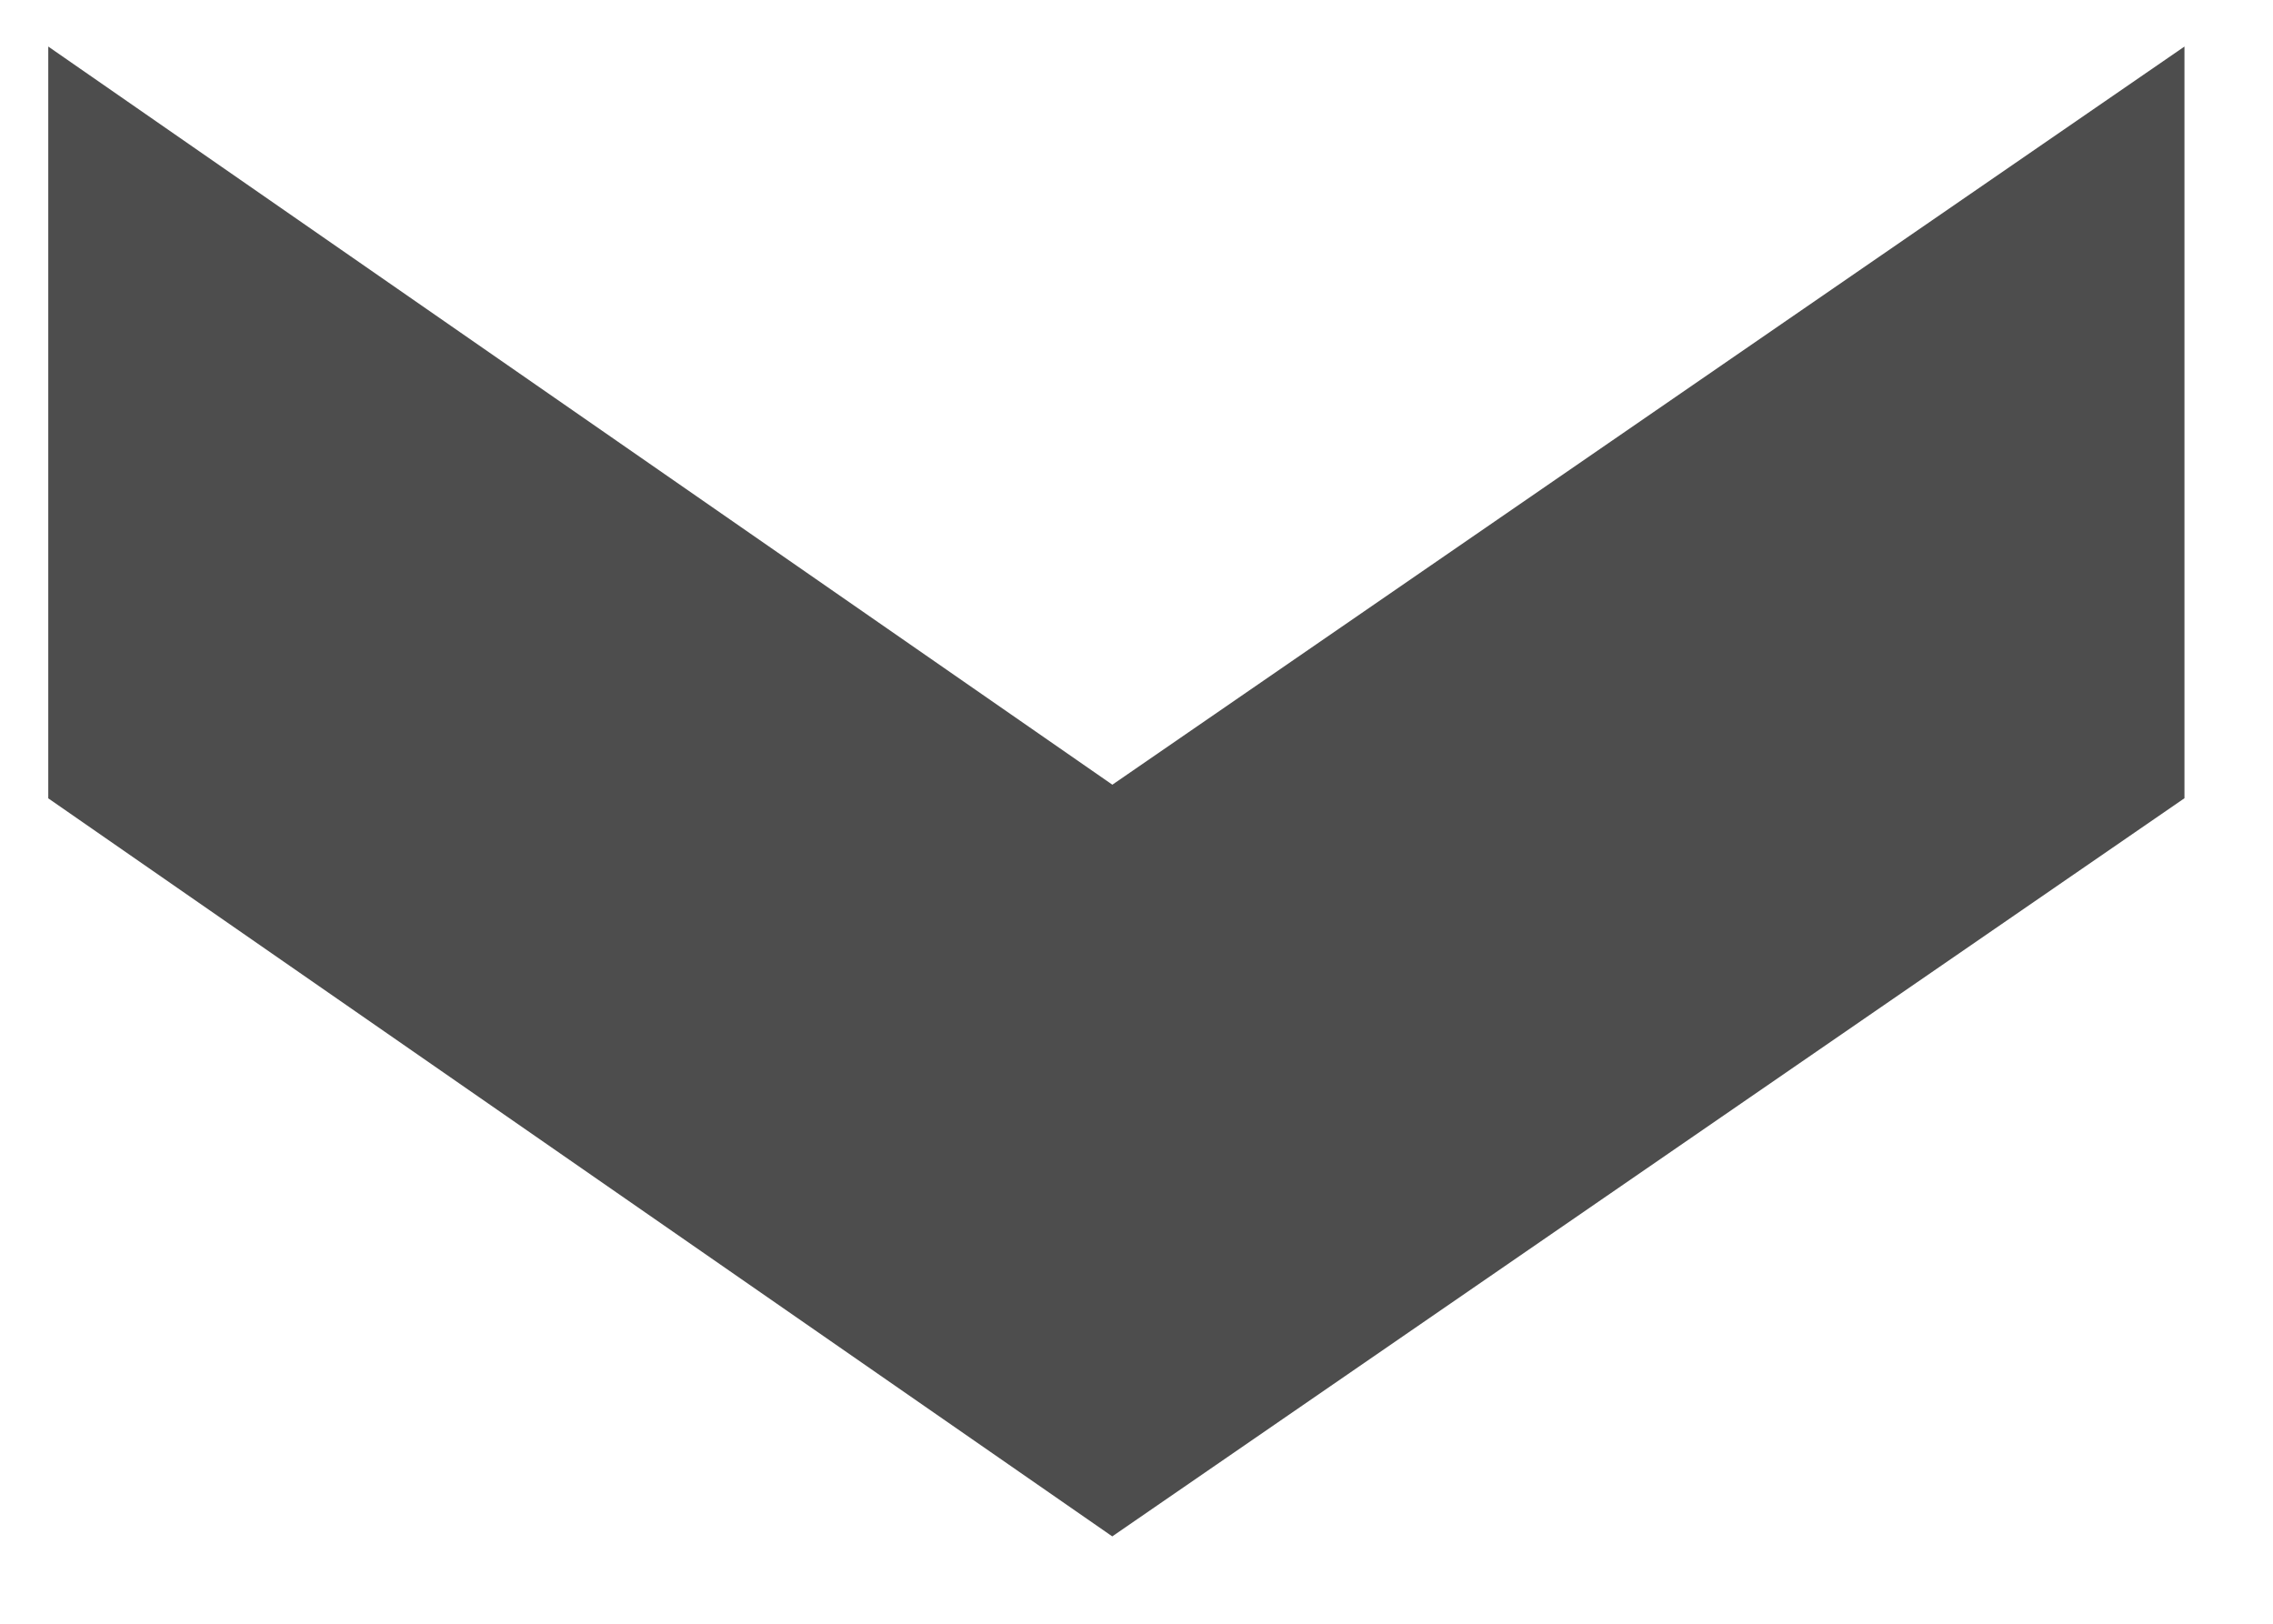 <svg width="21" height="15" fill="none" xmlns="http://www.w3.org/2000/svg"><path fill-rule="evenodd" clip-rule="evenodd" d="M.446.43v6.945l9.83 6.818 9.906-6.819V.43l-9.905 6.819L.446.43z" fill="#4D4D4D"/></svg>